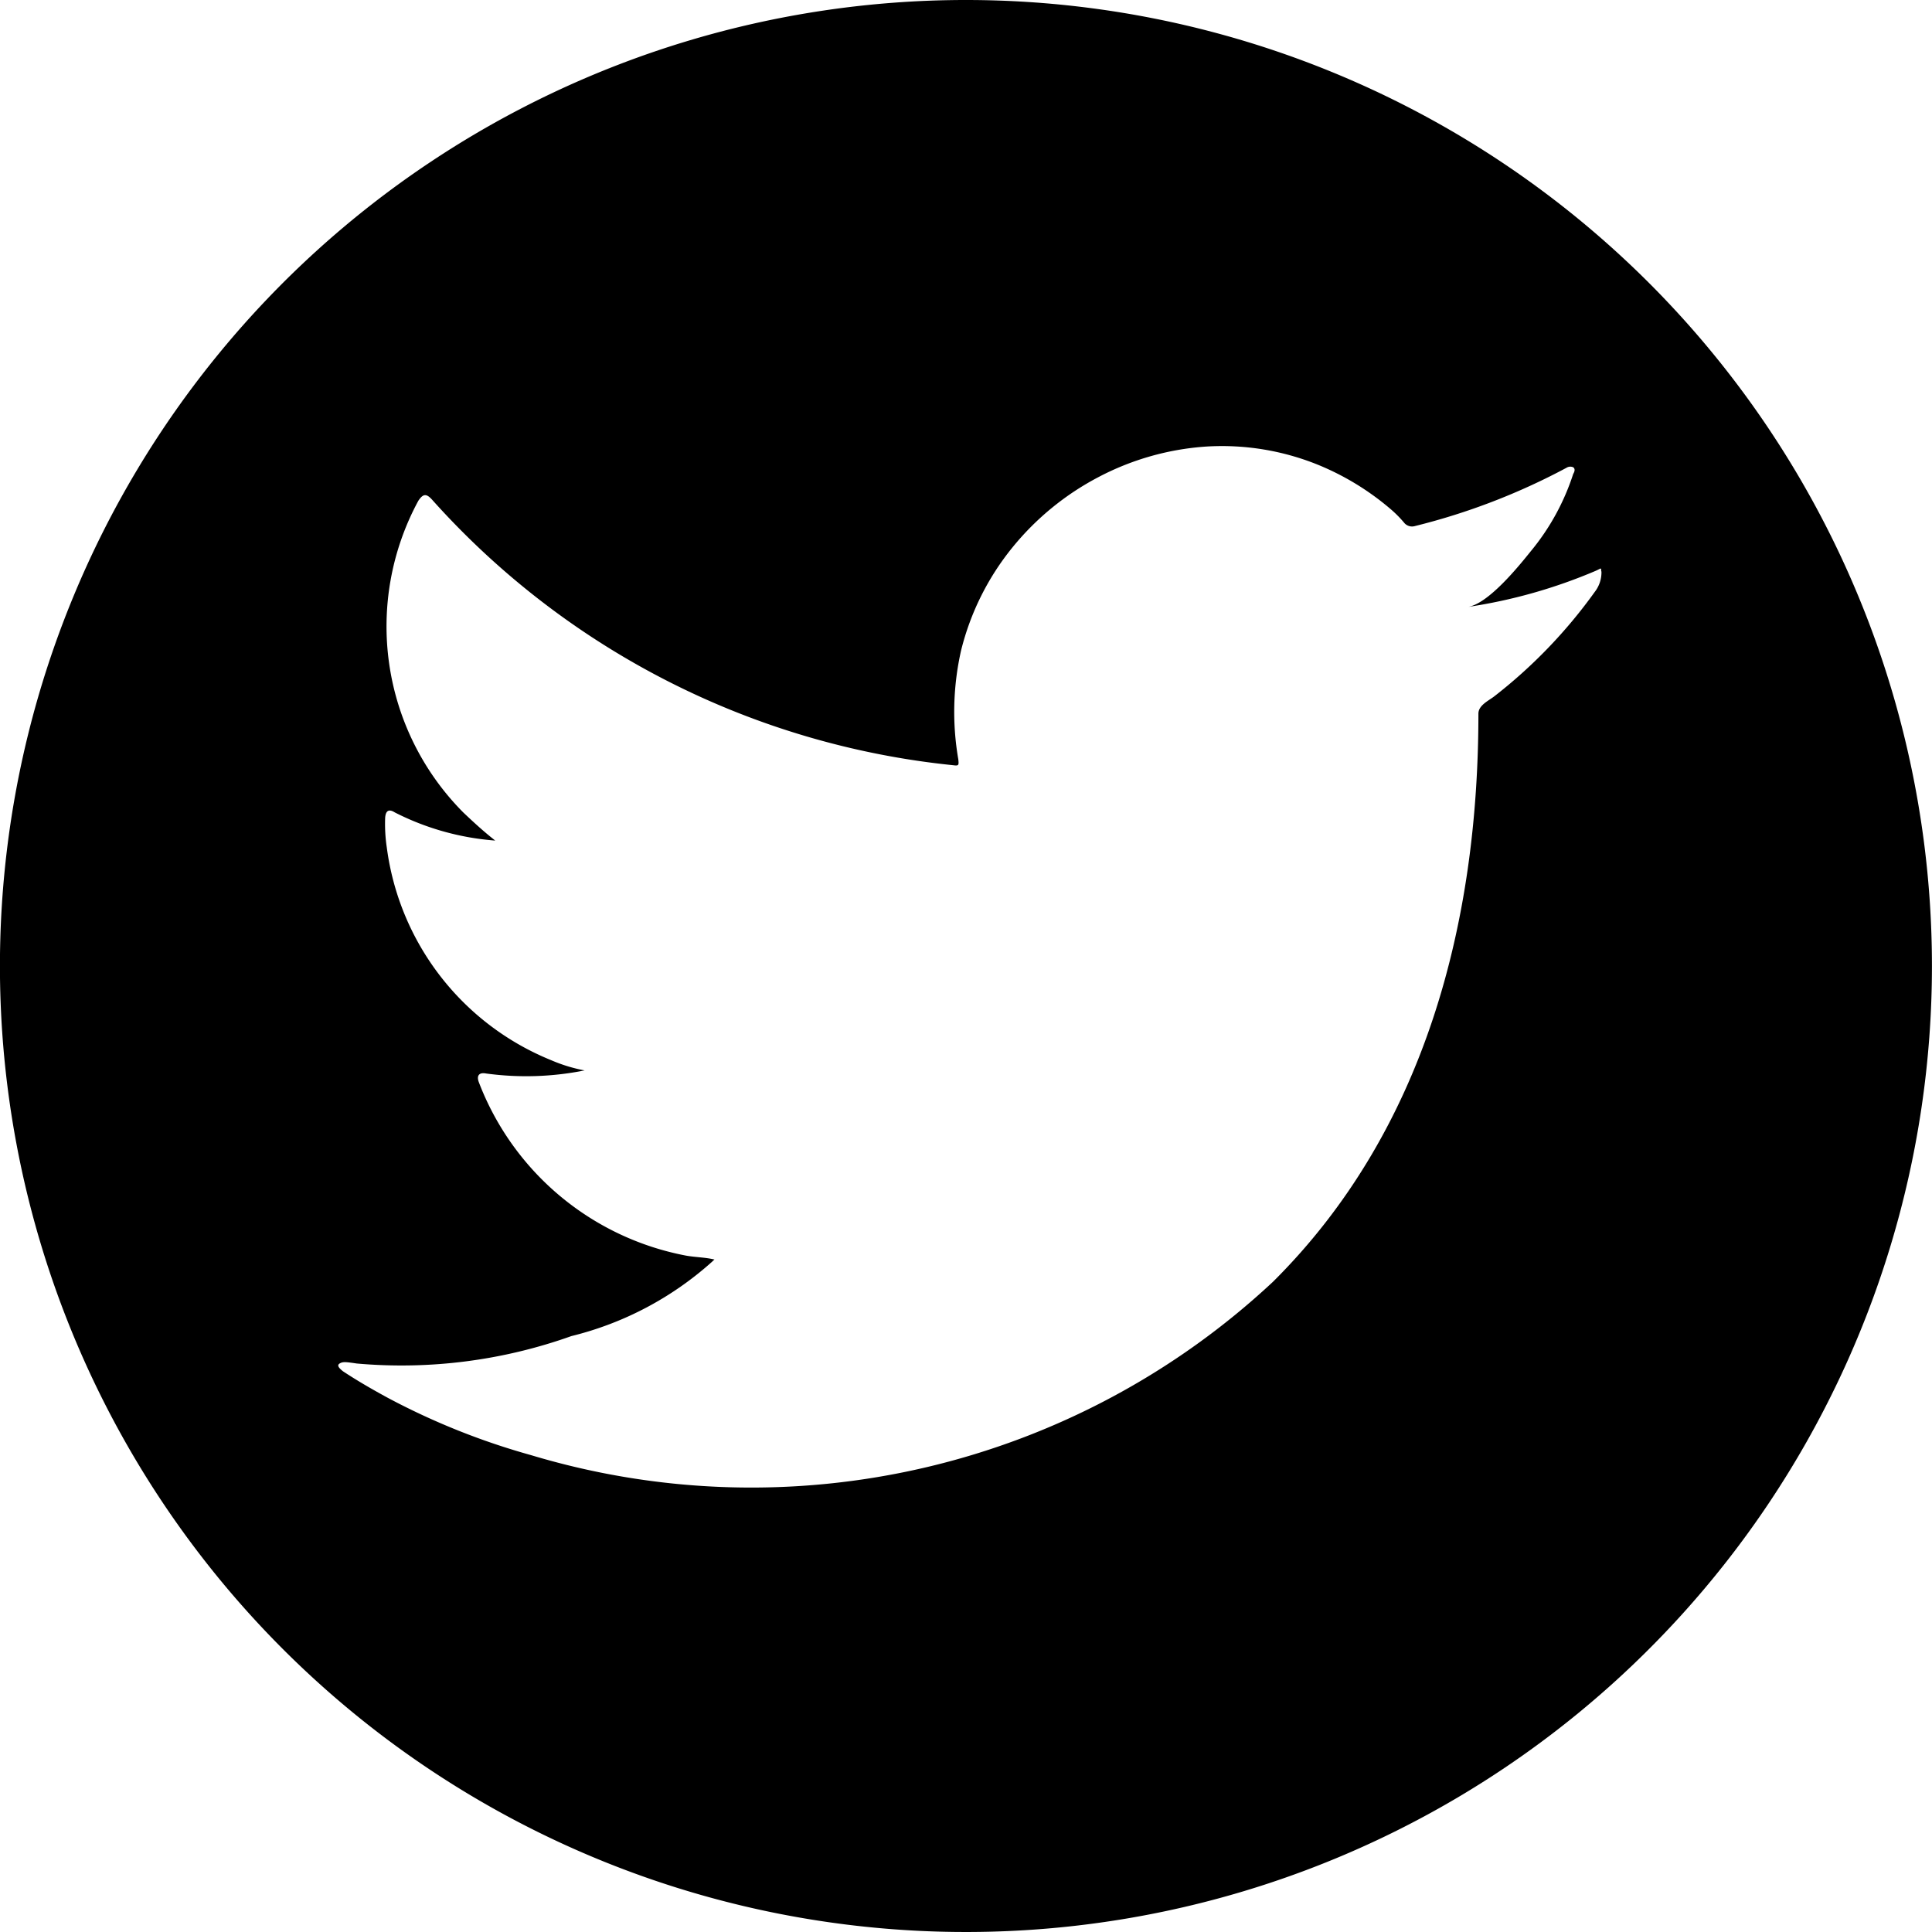 <svg xmlns="http://www.w3.org/2000/svg" xmlns:xlink="http://www.w3.org/1999/xlink" width="33.176" height="33.176" viewBox="0 0 33.176 33.176">
  <defs>
    <clipPath id="clip-path">
      <rect id="Rectangle_3" data-name="Rectangle 3" width="33.176" height="33.176" transform="translate(0 0)" fill="none"/>
    </clipPath>
  </defs>
  <g id="Group_3" data-name="Group 3" transform="translate(0 0)" clip-path="url(#clip-path)">
    <path id="Path_4" data-name="Path 4" d="M16.588,0A16.588,16.588,0,1,0,33.175,16.587,16.588,16.588,0,0,0,16.588,0M27.5,9.819a.546.546,0,0,1-.115.345,8.652,8.652,0,0,1-1.734,1.8c-.1.074-.264.151-.264.291,0,3.582-.915,7.16-3.526,9.754a13.123,13.123,0,0,1-12.74,2.979,12.147,12.147,0,0,1-2.464-.986c-.261-.142-.517-.289-.768-.455-.064-.052-.111-.1-.057-.133s.1-.029.294,0a8.687,8.687,0,0,0,3.686-.471,5.625,5.625,0,0,0,2.427-1.287c.009-.014.019-.014.029-.028-.162-.038-.323-.038-.484-.066A4.759,4.759,0,0,1,8.225,18.59c-.047-.118,0-.18.123-.156a5.1,5.1,0,0,0,1.691-.053,2.672,2.672,0,0,1-.573-.175,4.583,4.583,0,0,1-2.824-3.653,2.732,2.732,0,0,1-.028-.512c.009-.118.061-.156.166-.09a4.546,4.546,0,0,0,1.724.483c-.194-.151-.374-.317-.549-.483A4.532,4.532,0,0,1,7.183,8.6c.085-.128.142-.128.246-.009a13.894,13.894,0,0,0,8.937,4.549c.1.014.1,0,.09-.1a4.775,4.775,0,0,1,.047-1.868A4.523,4.523,0,0,1,17.386,9.4a4.731,4.731,0,0,1,1.478-1.208A4.64,4.64,0,0,1,20.7,7.669a4.389,4.389,0,0,1,1.932.312,4.579,4.579,0,0,1,1.26.772,2,2,0,0,1,.227.232.176.176,0,0,0,.18.048,11.218,11.218,0,0,0,2.6-1,.123.123,0,0,1,.116-.009c.038.028.024.076,0,.114a4.015,4.015,0,0,1-.728,1.327c-.208.259-.726.9-1.079.957A8.951,8.951,0,0,0,27.406,9.8c.088-.04.089-.057.089,0Z"/>
  </g>
</svg>
